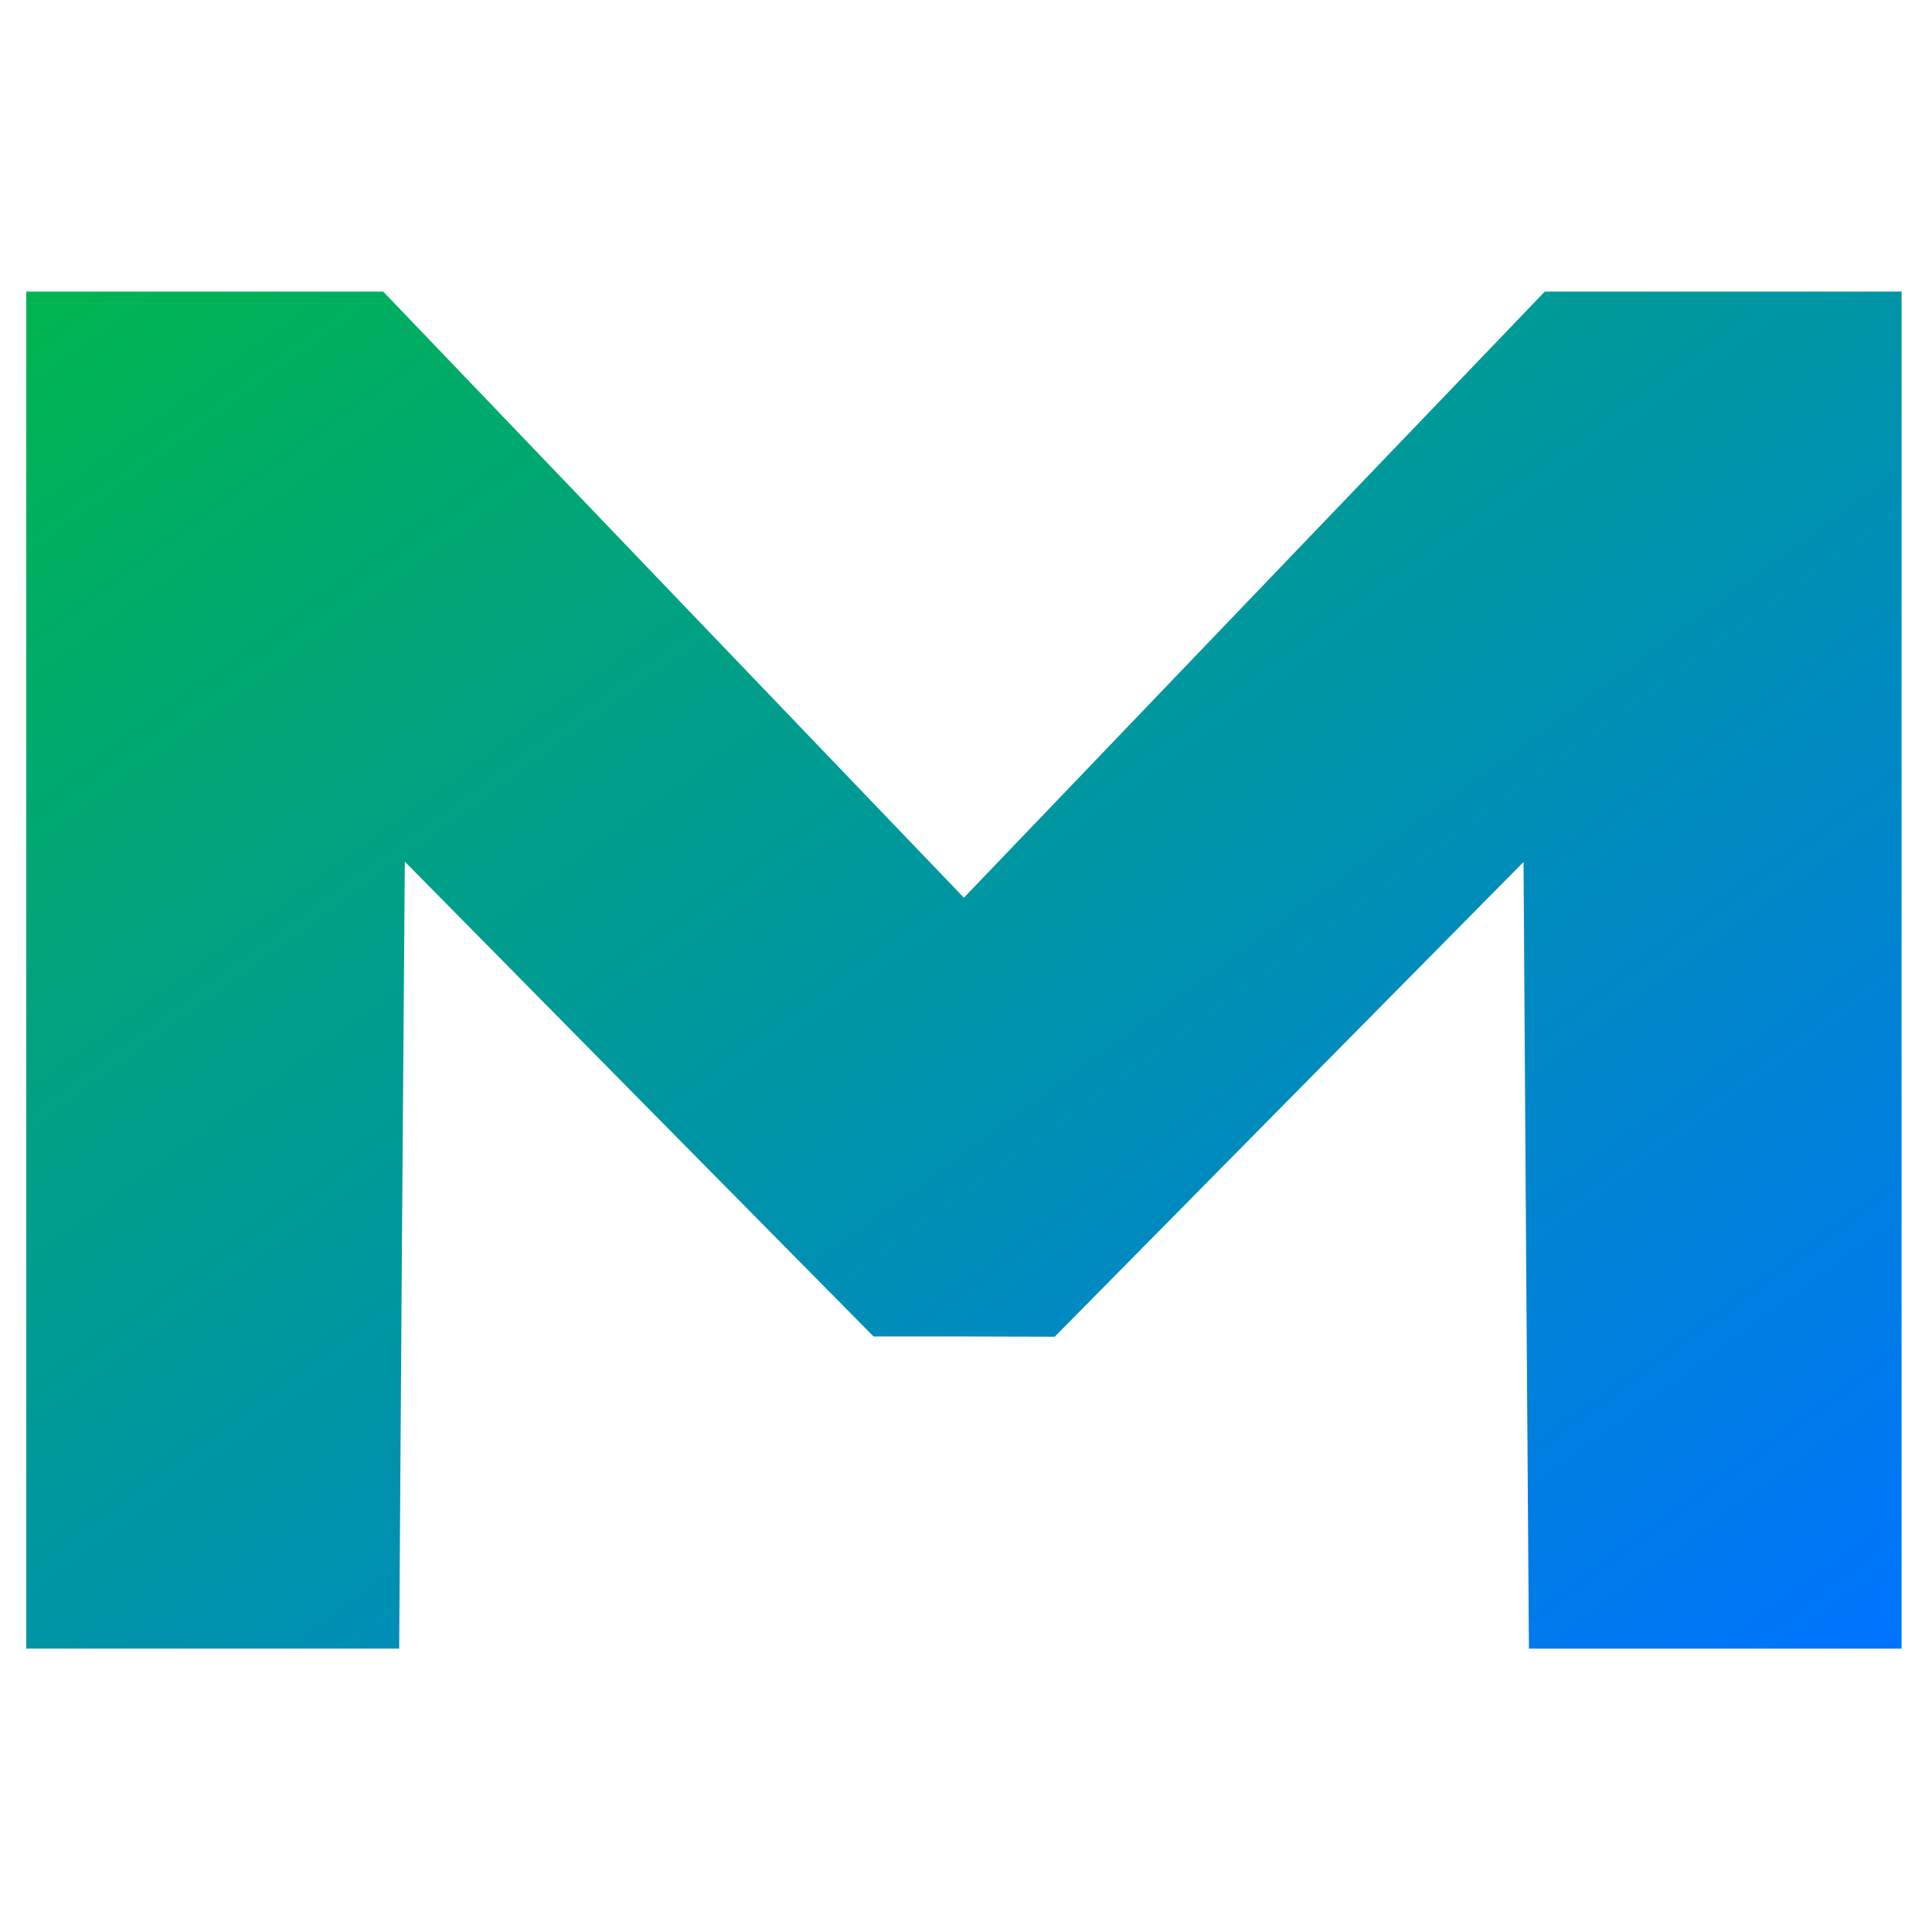 <svg xmlns="http://www.w3.org/2000/svg" xmlns:xlink="http://www.w3.org/1999/xlink" width="64" height="64" viewBox="0 0 64 64" version="1.1"><defs><linearGradient id="linear0" x1="0%" x2="100%" y1="0%" y2="100%"><stop offset="0%" style="stop-color:#00b54e; stop-opacity:1"/><stop offset="100%" style="stop-color:#0073ff; stop-opacity:1"/></linearGradient></defs><g id="surface1"><path style=" stroke:none;fill-rule:nonzero;fill:url(#linear0);" d="M 0.871 32.133 L 0.871 9.66 L 12.695 9.66 L 22.309 19.699 L 31.93 29.738 L 41.547 19.699 L 51.172 9.66 L 62.992 9.66 L 62.992 54.613 L 50.648 54.613 L 50.555 41.586 L 50.469 28.555 L 42.699 36.418 L 34.938 44.281 L 31.93 44.273 L 28.938 44.273 L 21.168 36.406 L 13.41 28.543 L 13.312 41.574 L 13.223 54.613 L 0.871 54.613 L 0.871 32.133 "/></g></svg>
